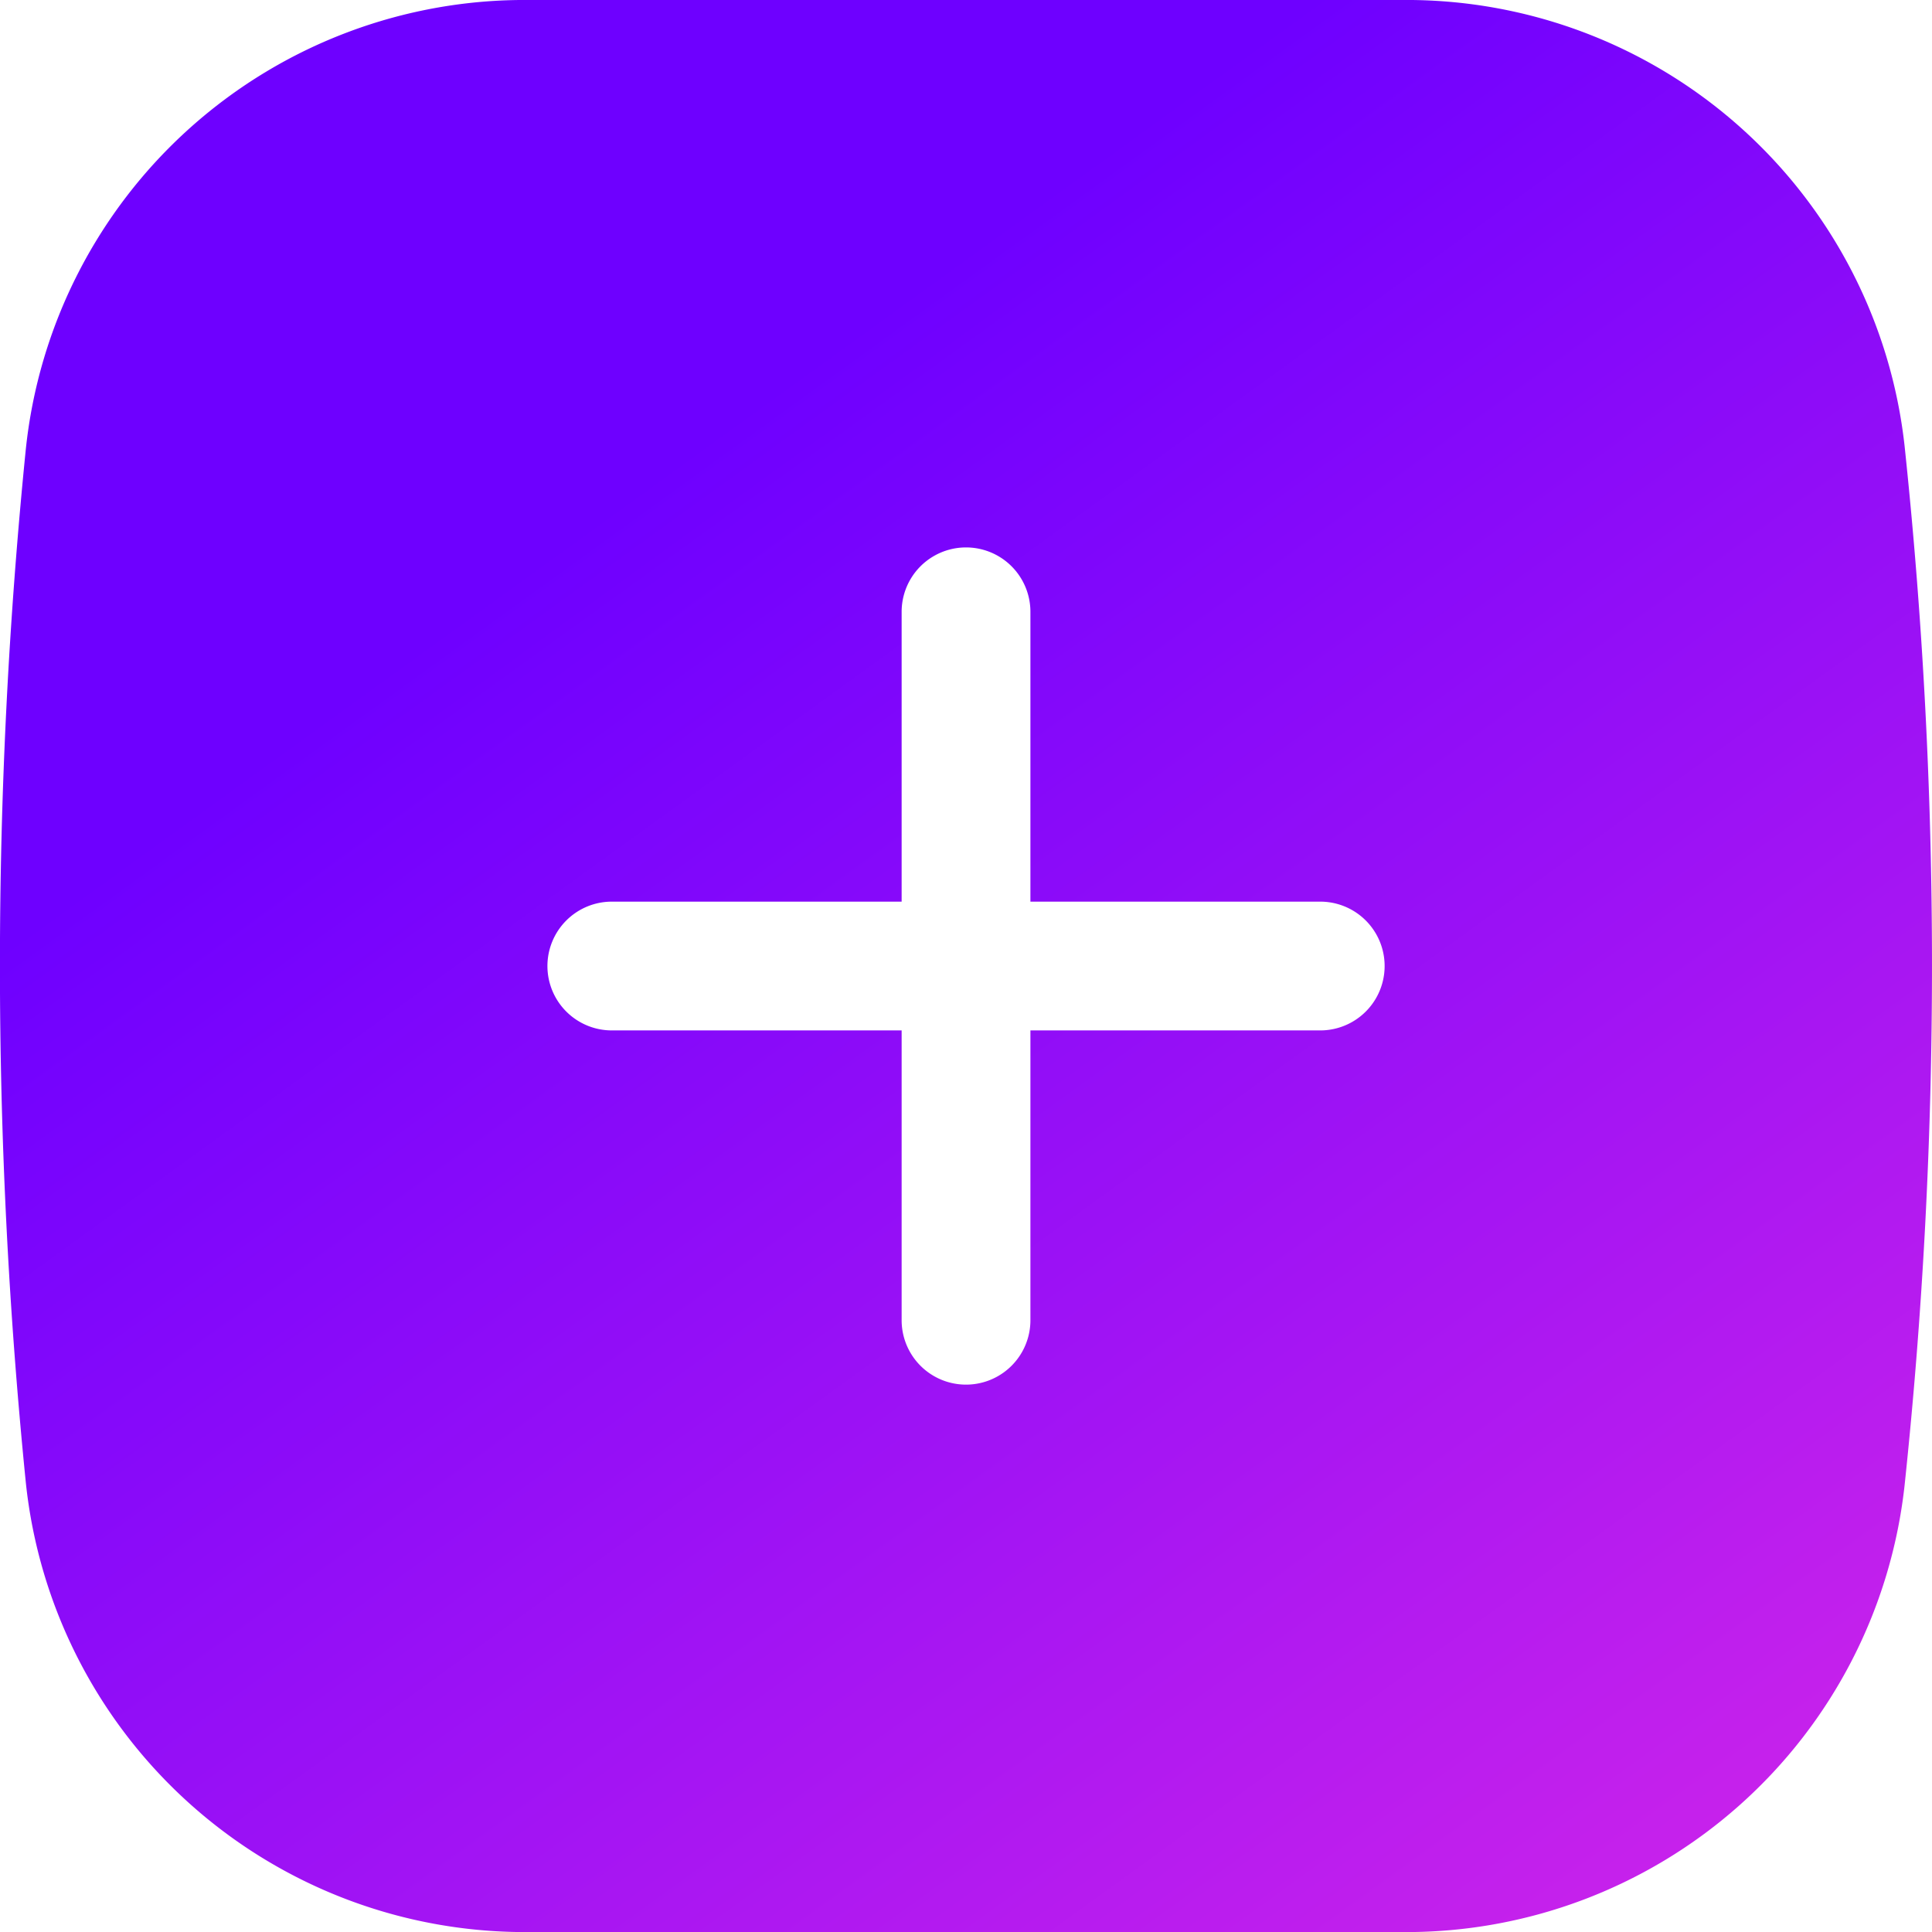 <svg xmlns="http://www.w3.org/2000/svg" xmlns:xlink="http://www.w3.org/1999/xlink" width="36.517" height="36.517" viewBox="0 0 36.517 36.517">
  <defs>
    <linearGradient id="linear-gradient" x1="1.277" y1="1.202" x2="0.39" y2="0.164" gradientUnits="objectBoundingBox">
      <stop offset="0.003" stop-color="#ff37df"/>
      <stop offset="1" stop-color="#6e00ff"/>
    </linearGradient>
  </defs>
  <path id="add" d="M12.009,2a9.48,9.48,0,0,0-9.522,8.5,97.69,97.69,0,0,0,0,19.511,9.486,9.486,0,0,0,9.526,8.507H28.482A9.477,9.477,0,0,0,38,30.065,93.428,93.428,0,0,0,38,10.439,9.469,9.469,0,0,0,28.494,2Zm.338,18.259a1.217,1.217,0,0,1,1.217-1.217h5.478V13.564a1.217,1.217,0,1,1,2.434,0v5.478h5.478a1.217,1.217,0,0,1,0,2.434H21.476v5.478a1.217,1.217,0,1,1-2.434,0V21.476H13.564A1.217,1.217,0,0,1,12.347,20.259Z" transform="translate(-2 -2)" fill-rule="evenodd" fill="url(#linear-gradient)"/>
</svg>
